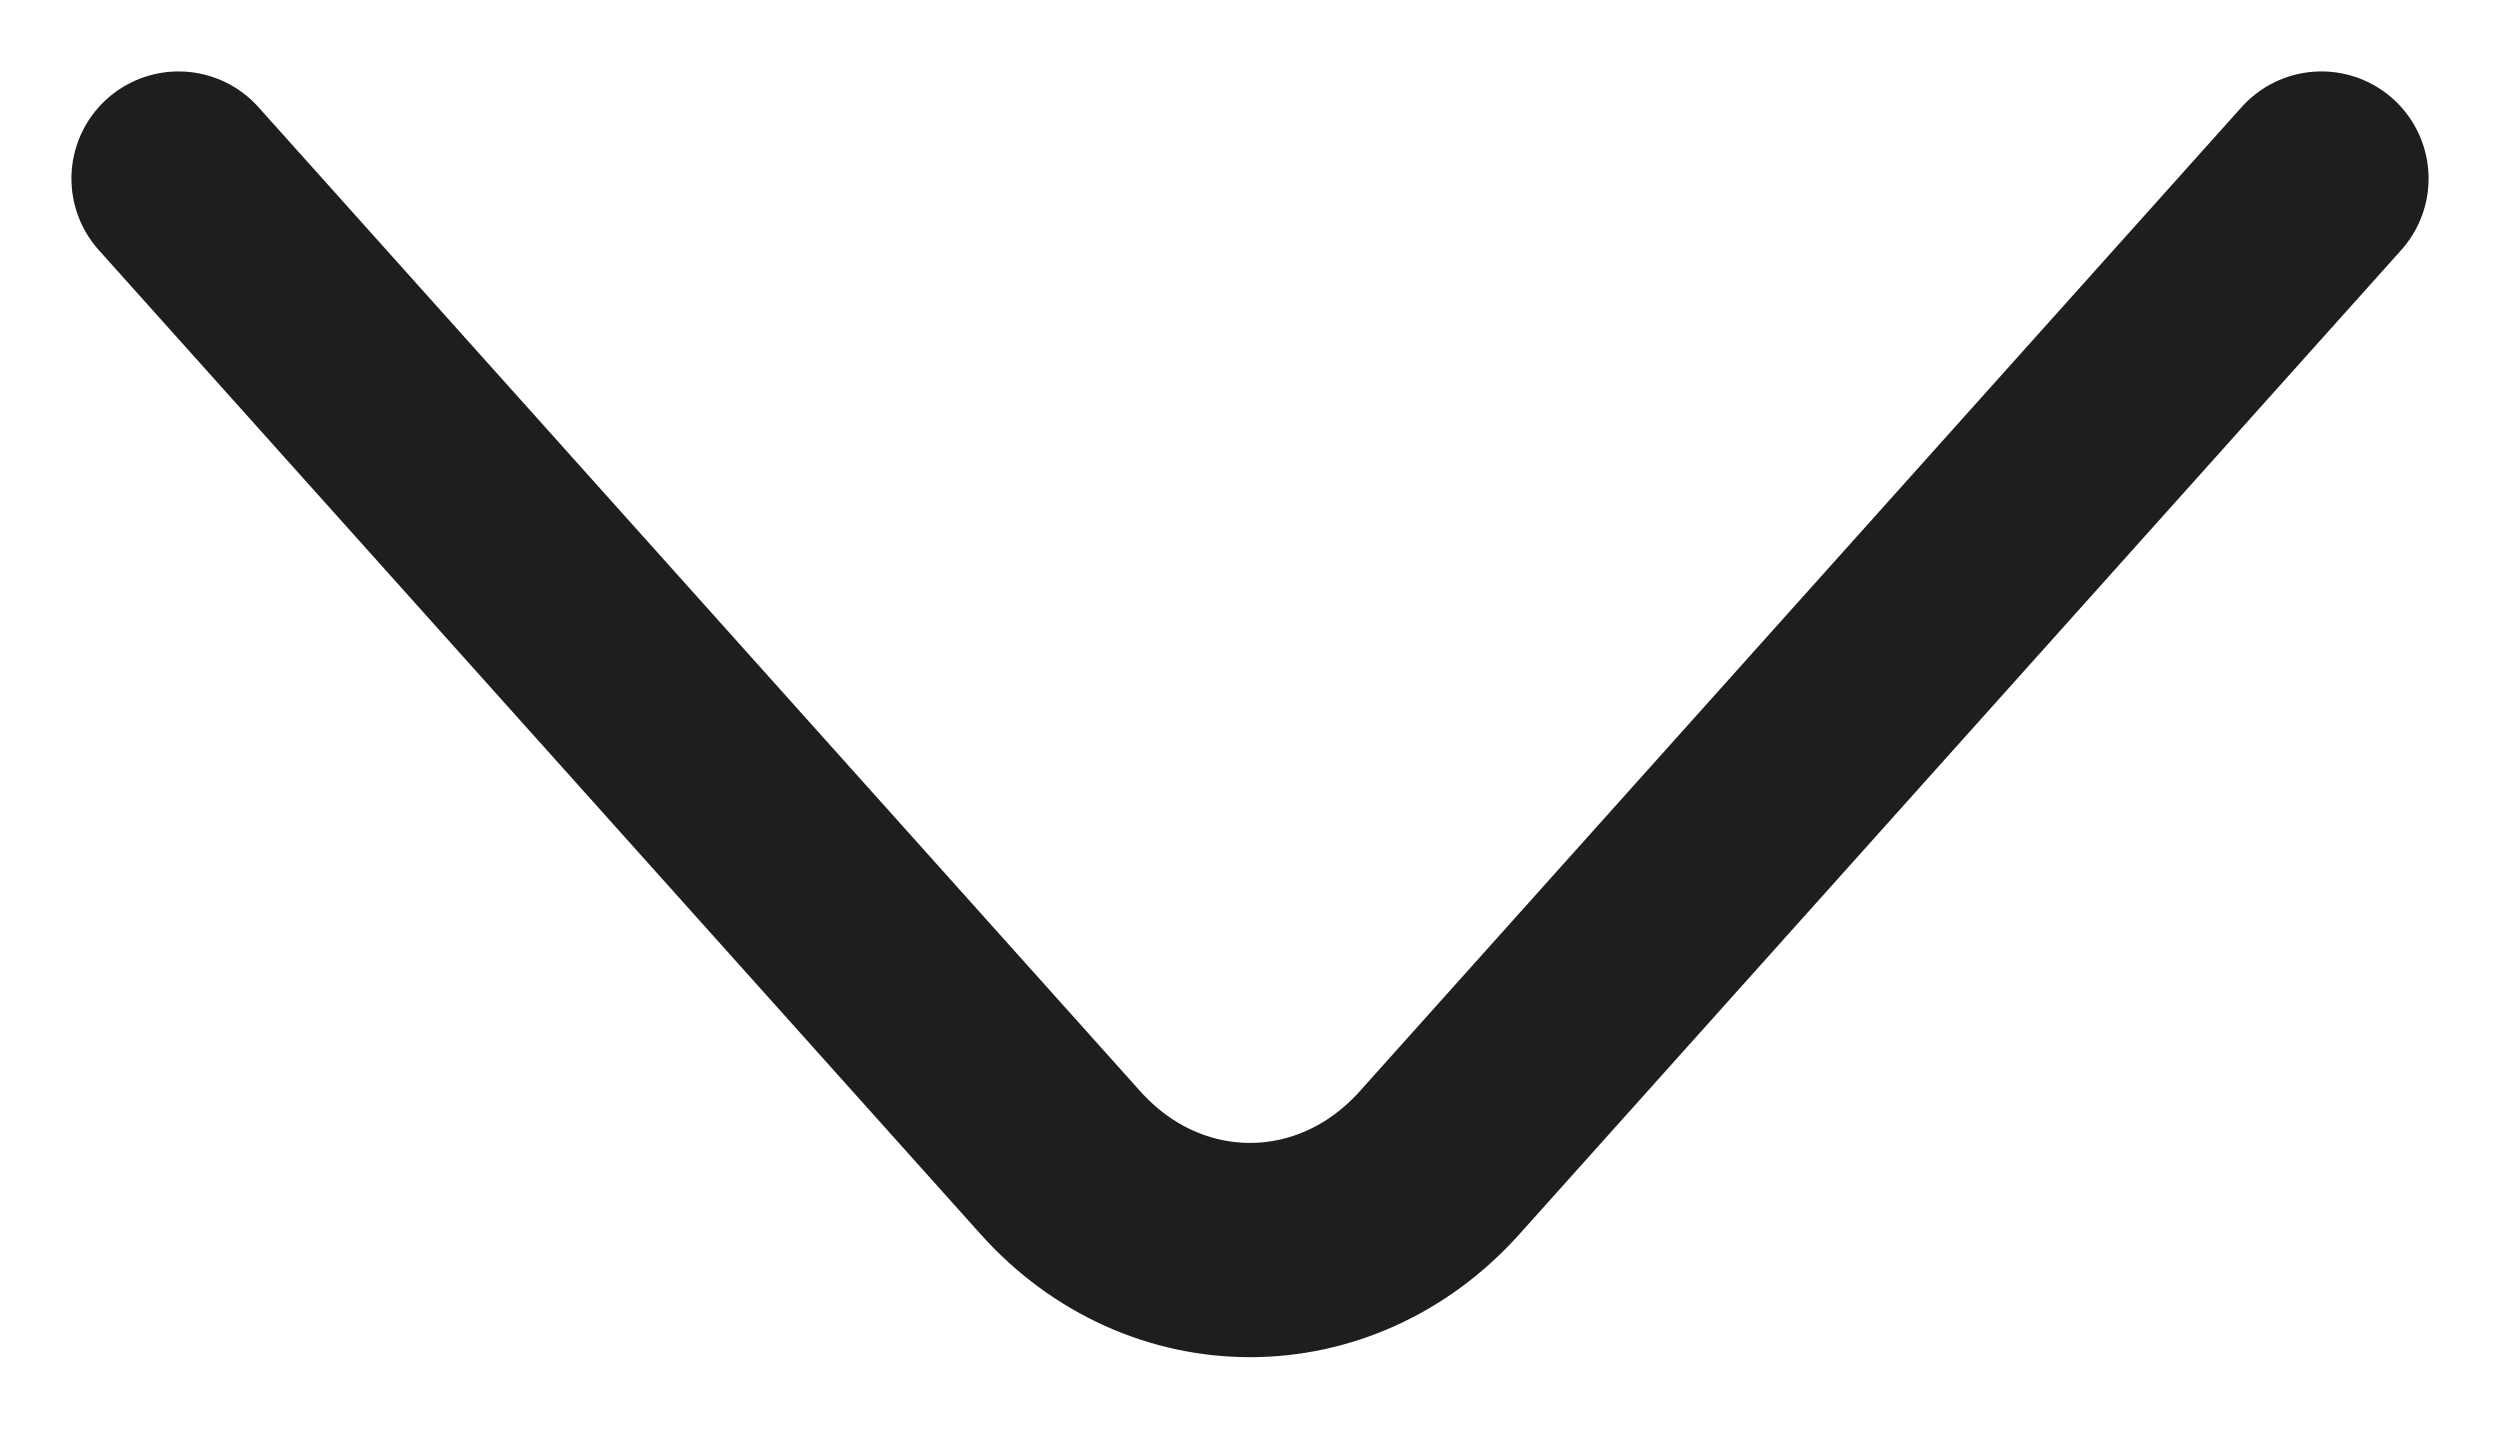 <svg width="14" height="8" viewBox="0 0 14 8" fill="none" xmlns="http://www.w3.org/2000/svg">
<path d="M13 1L8.061 6.512C7.477 7.163 6.523 7.163 5.939 6.512L1 1" stroke="#1E1E1E" stroke-width="1.2" stroke-miterlimit="10" stroke-linecap="round" stroke-linejoin="round"/>
</svg>

